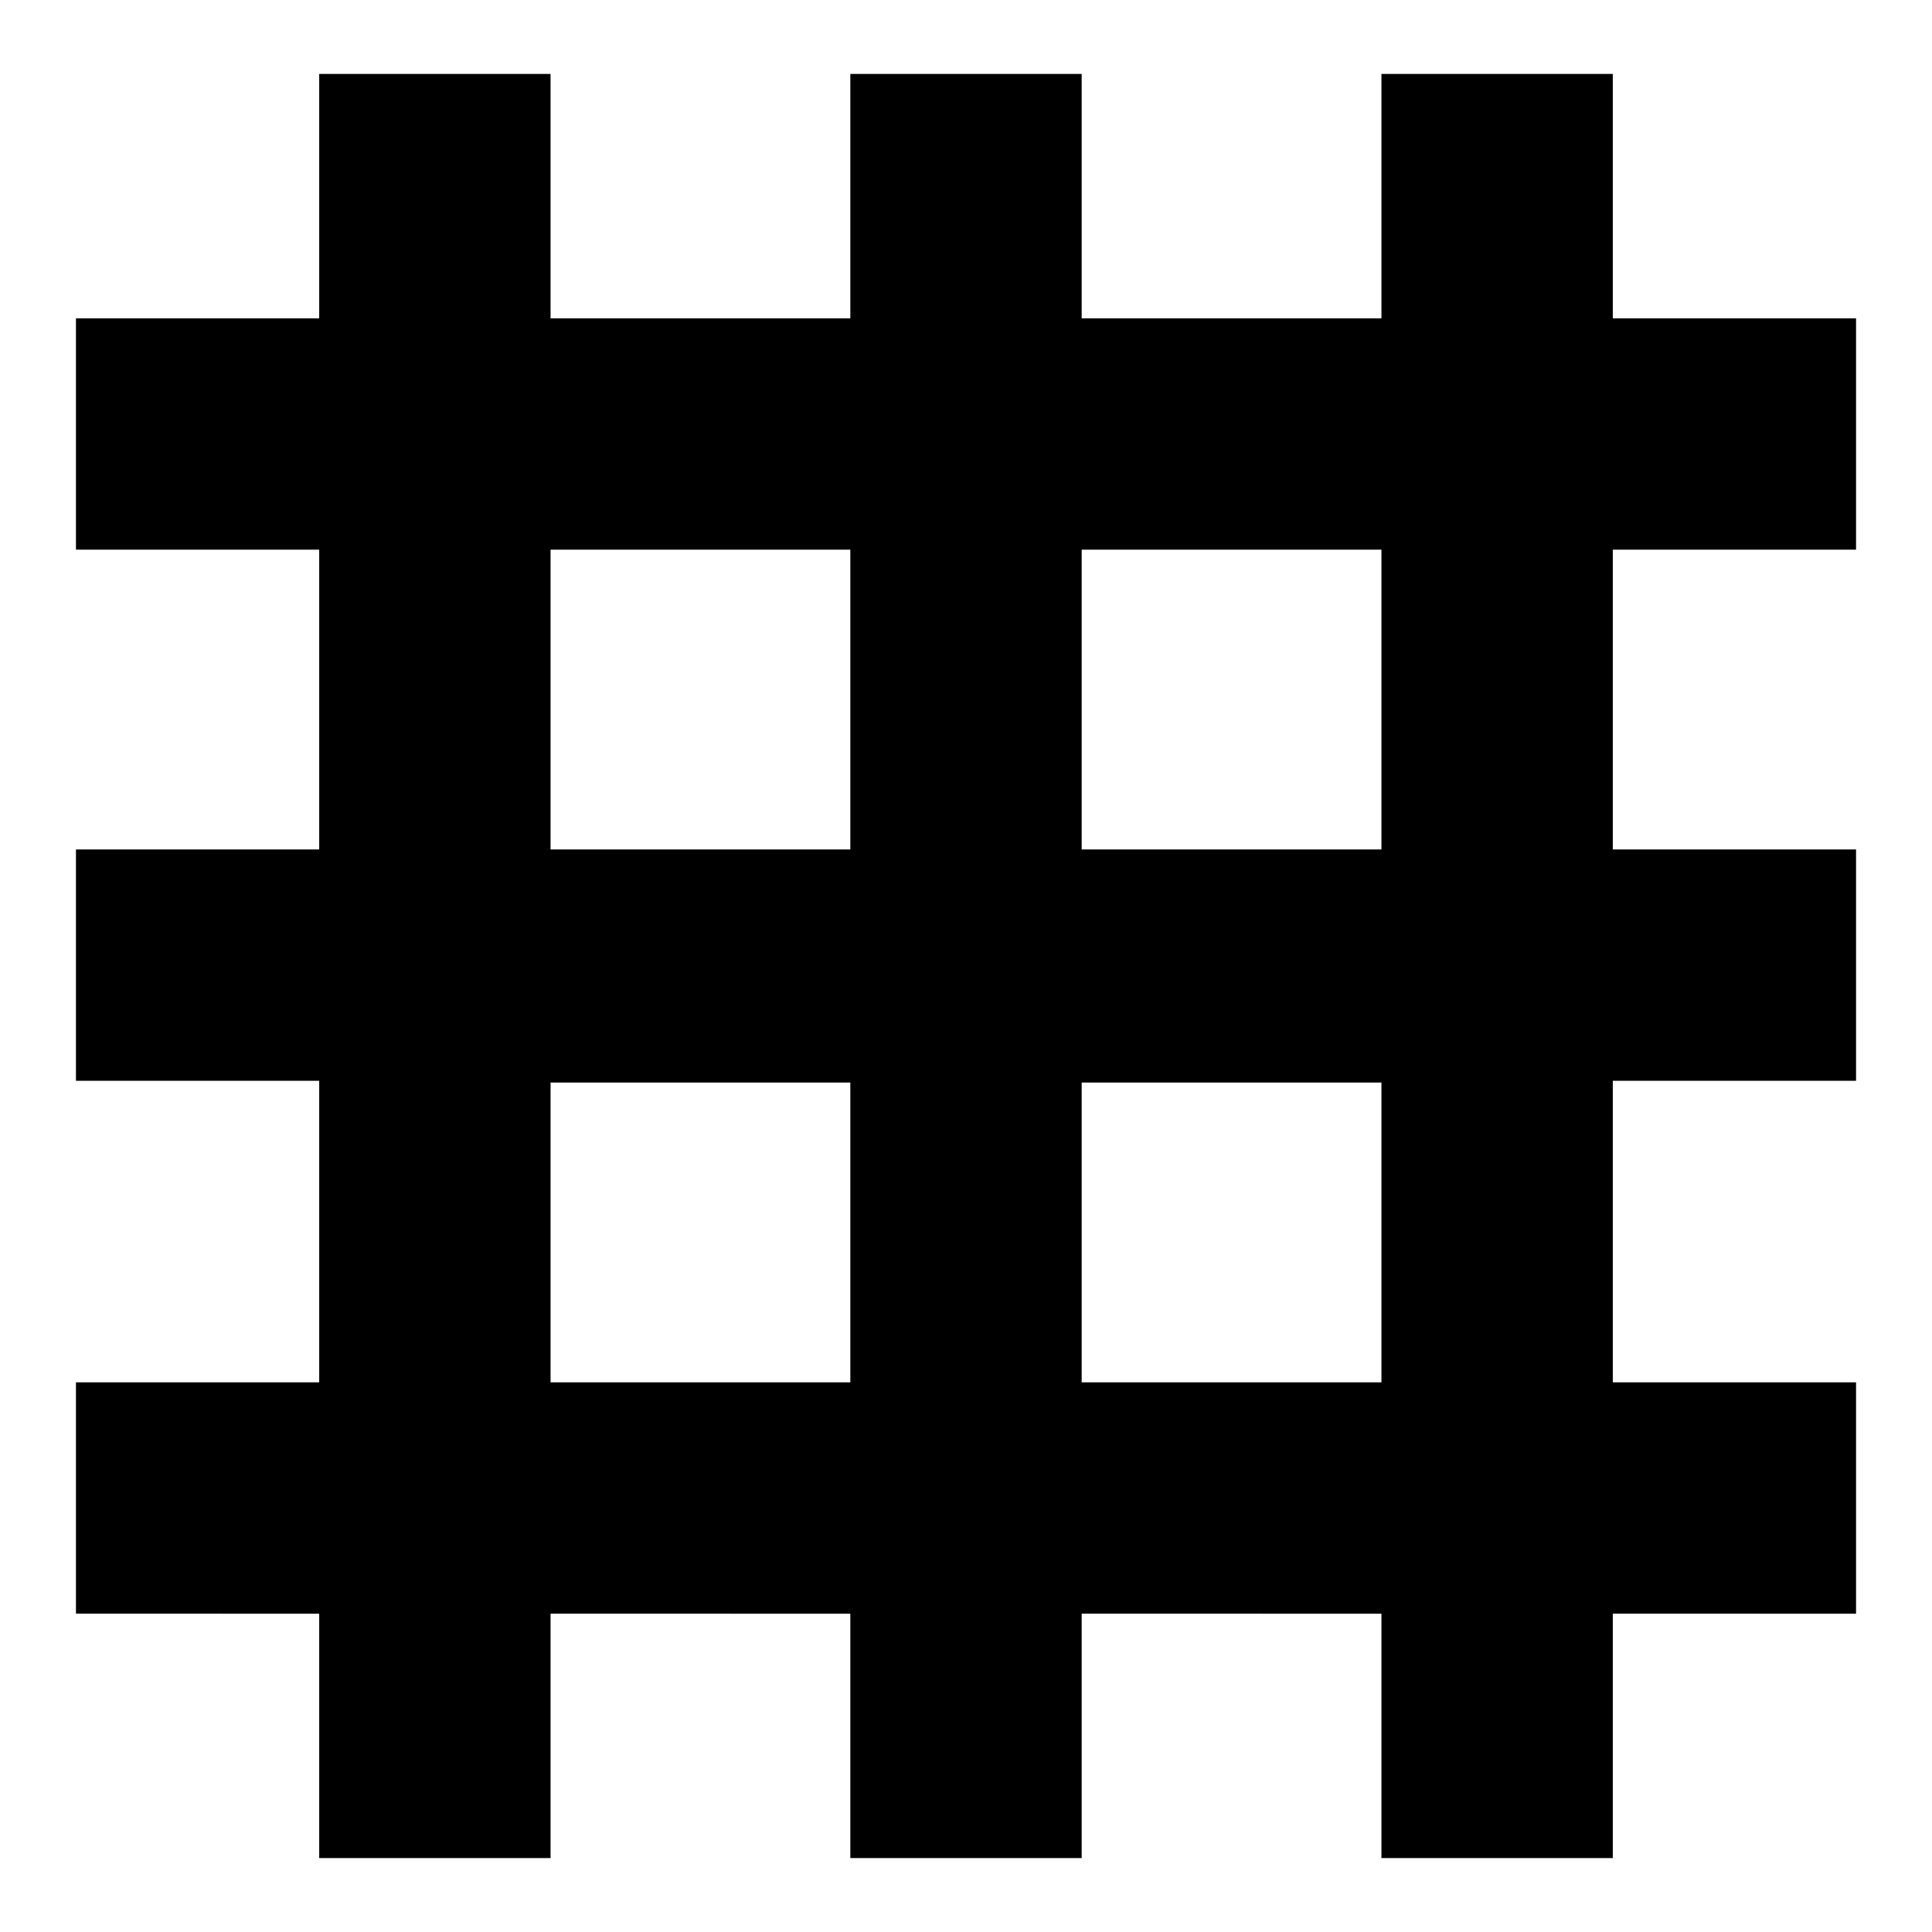 <svg xmlns="http://www.w3.org/2000/svg" height="20" viewBox="0 -960 960 960" width="20"><path d="M158.61-36.74v-121.43H37.74v-114.96h120.87v-149.83H37.74v-114.95h120.87v-148.96H37.74v-114.96h120.87v-121.43h114.96v121.43h148.95v-121.43h114.96v121.43h148.95v-121.43h114.96v121.43h120.87v114.96H801.39v148.96h120.87v114.95H801.39v149.83h120.87v114.96H801.39v121.43H686.43v-121.43H537.48v121.43H422.52v-121.43H273.57v121.43H158.61Zm114.96-236.39h148.95v-148.96H273.57v148.96Zm263.91 0h148.95v-148.96H537.48v148.96ZM273.57-537.91h148.95v-148.96H273.57v148.96Zm263.91 0h148.95v-148.96H537.48v148.96Z"/></svg>